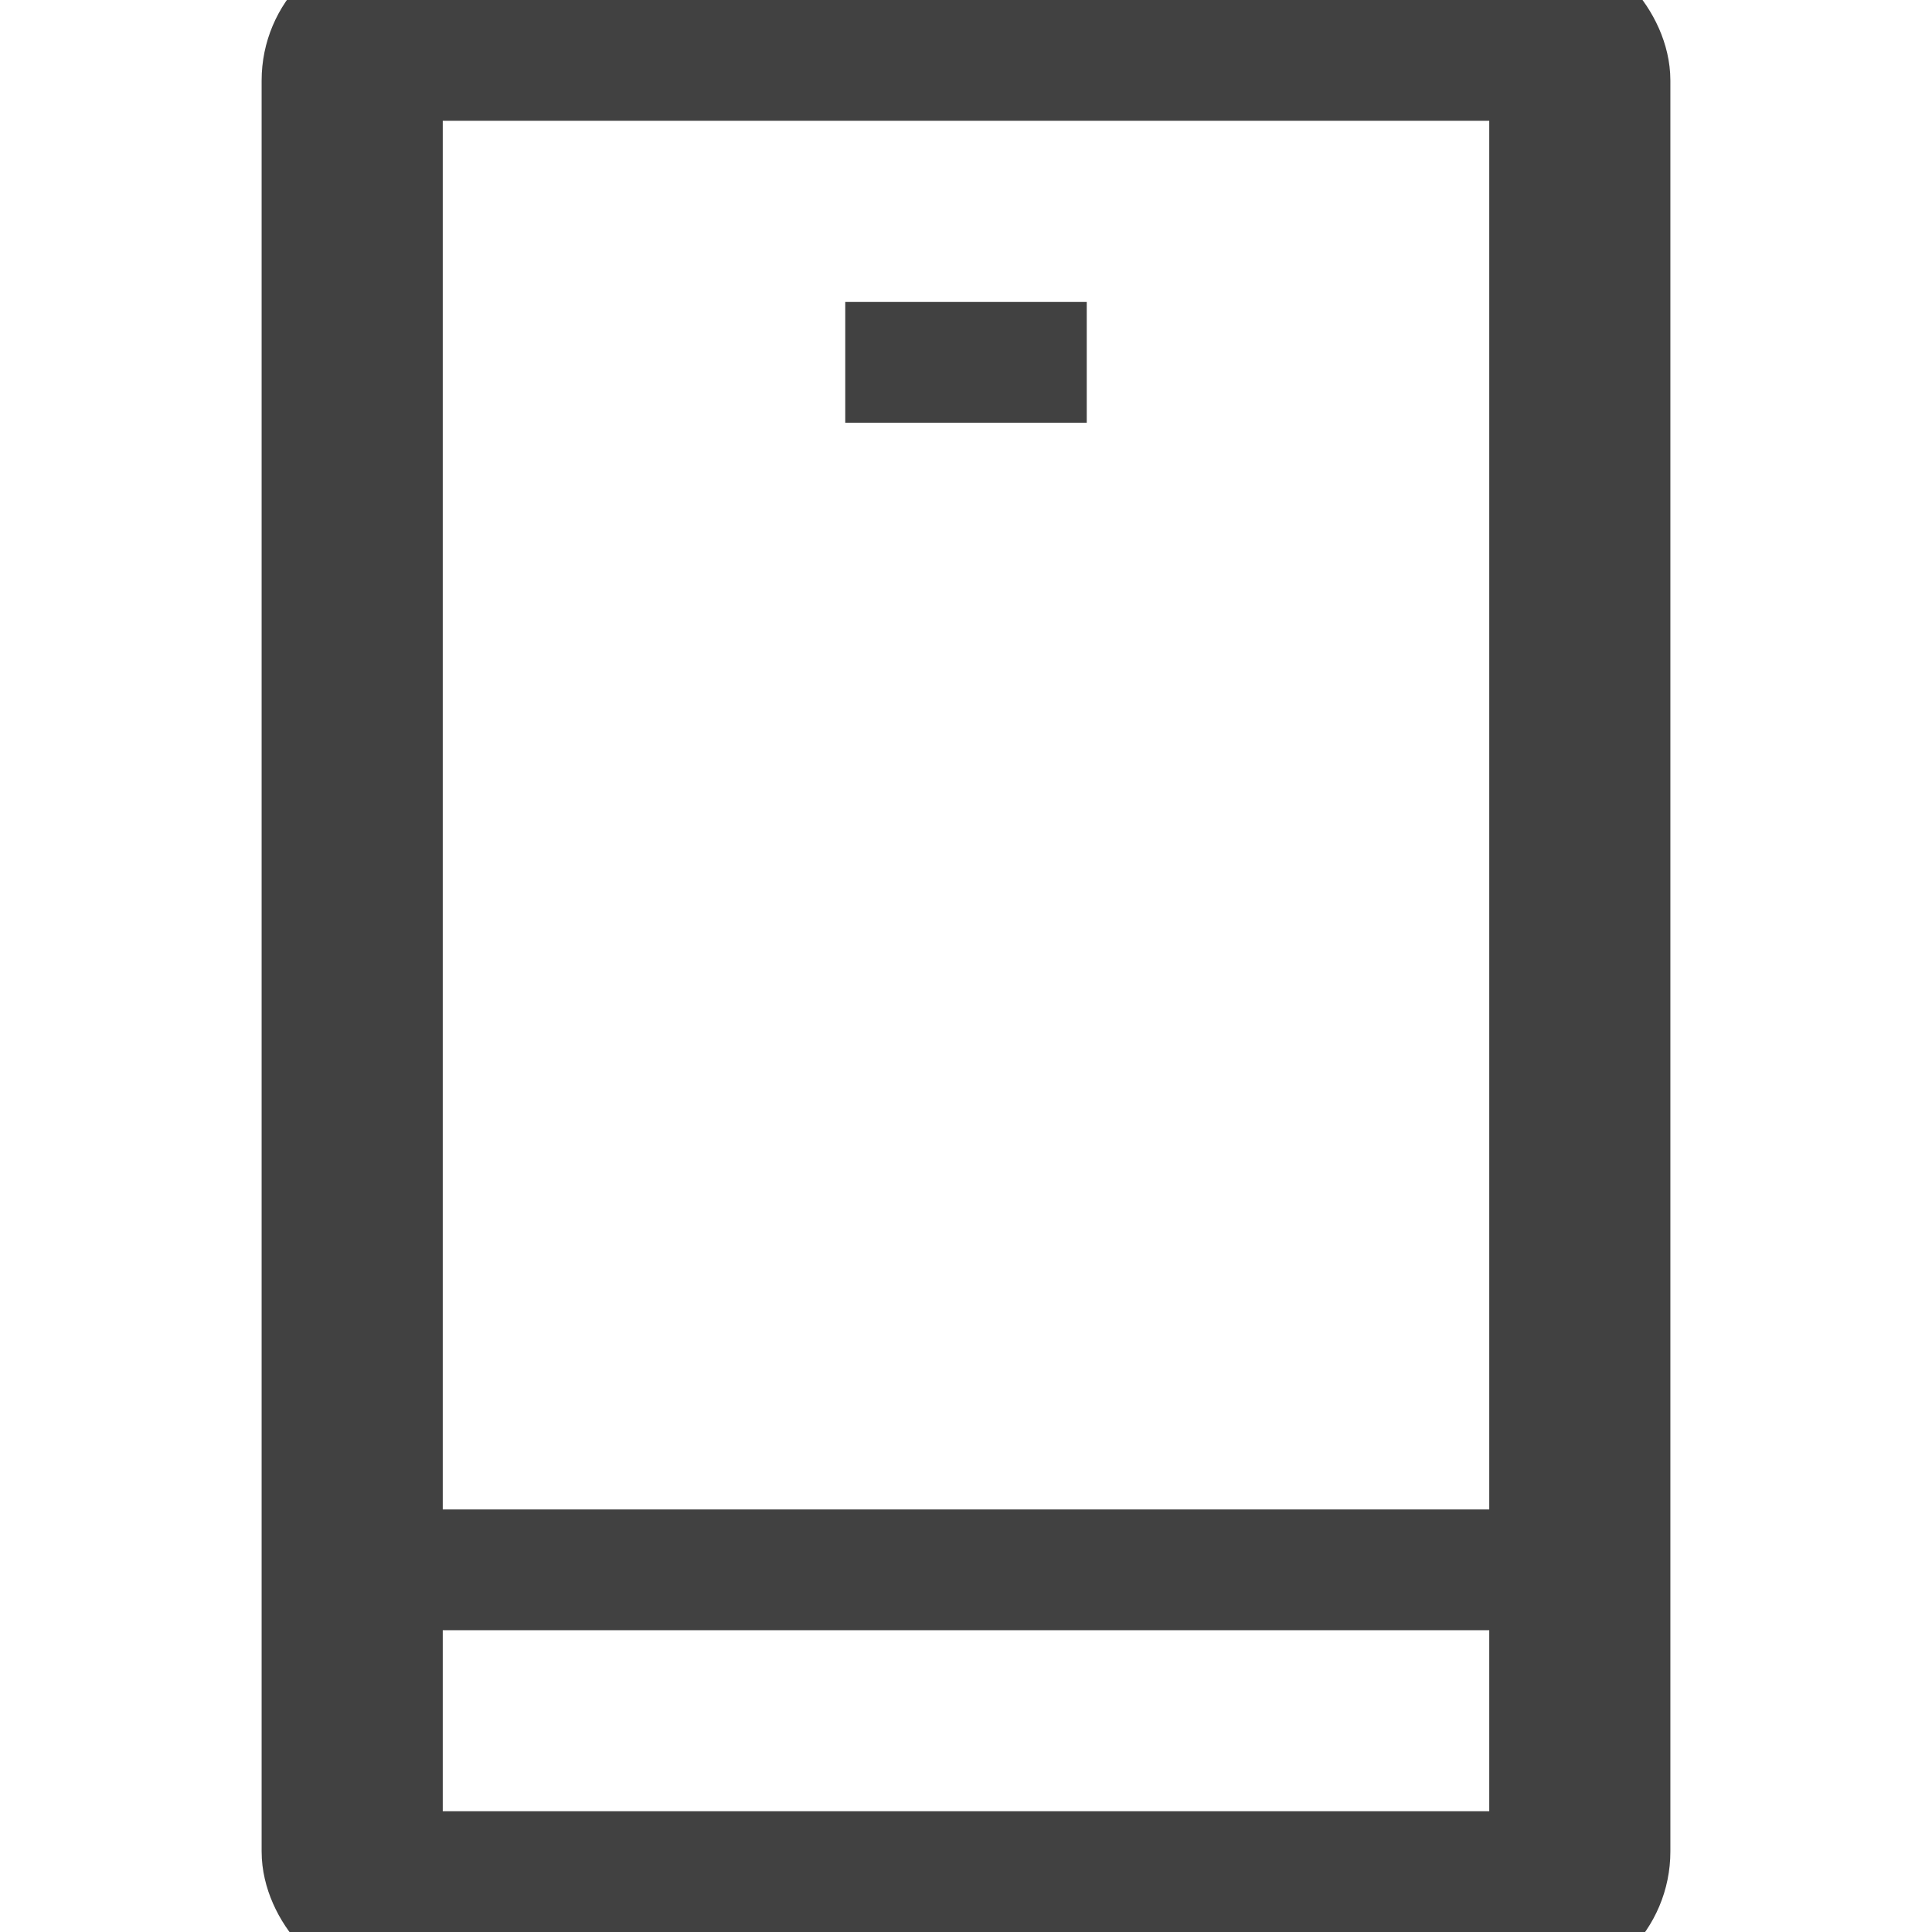 <svg xmlns="http://www.w3.org/2000/svg" width="24" height="24" viewBox="0 0 24 24">
    <defs>
        <style>
            .cls-2{fill:none;stroke:#414141;stroke-width:1.5px}
        </style>
    </defs>
    <g id="ico_payment_mobile" transform="translate(-1100.5 -434.999)">
        <g id="사각형_1828" class="cls-2" transform="translate(1104.5 434.999)">
            <rect width="16" height="24" rx="1"/>
            <rect width="14.5" height="22.5" x=".75" y=".75" fill="none" rx=".25"/>
        </g>
        <path id="선_414" d="M0 0L3 0" class="cls-2" transform="translate(1111 439.5)"/>
        <path id="선_415" d="M0 0L15 0" class="cls-2" transform="translate(1105.5 454.5)"/>
    </g>
</svg>
